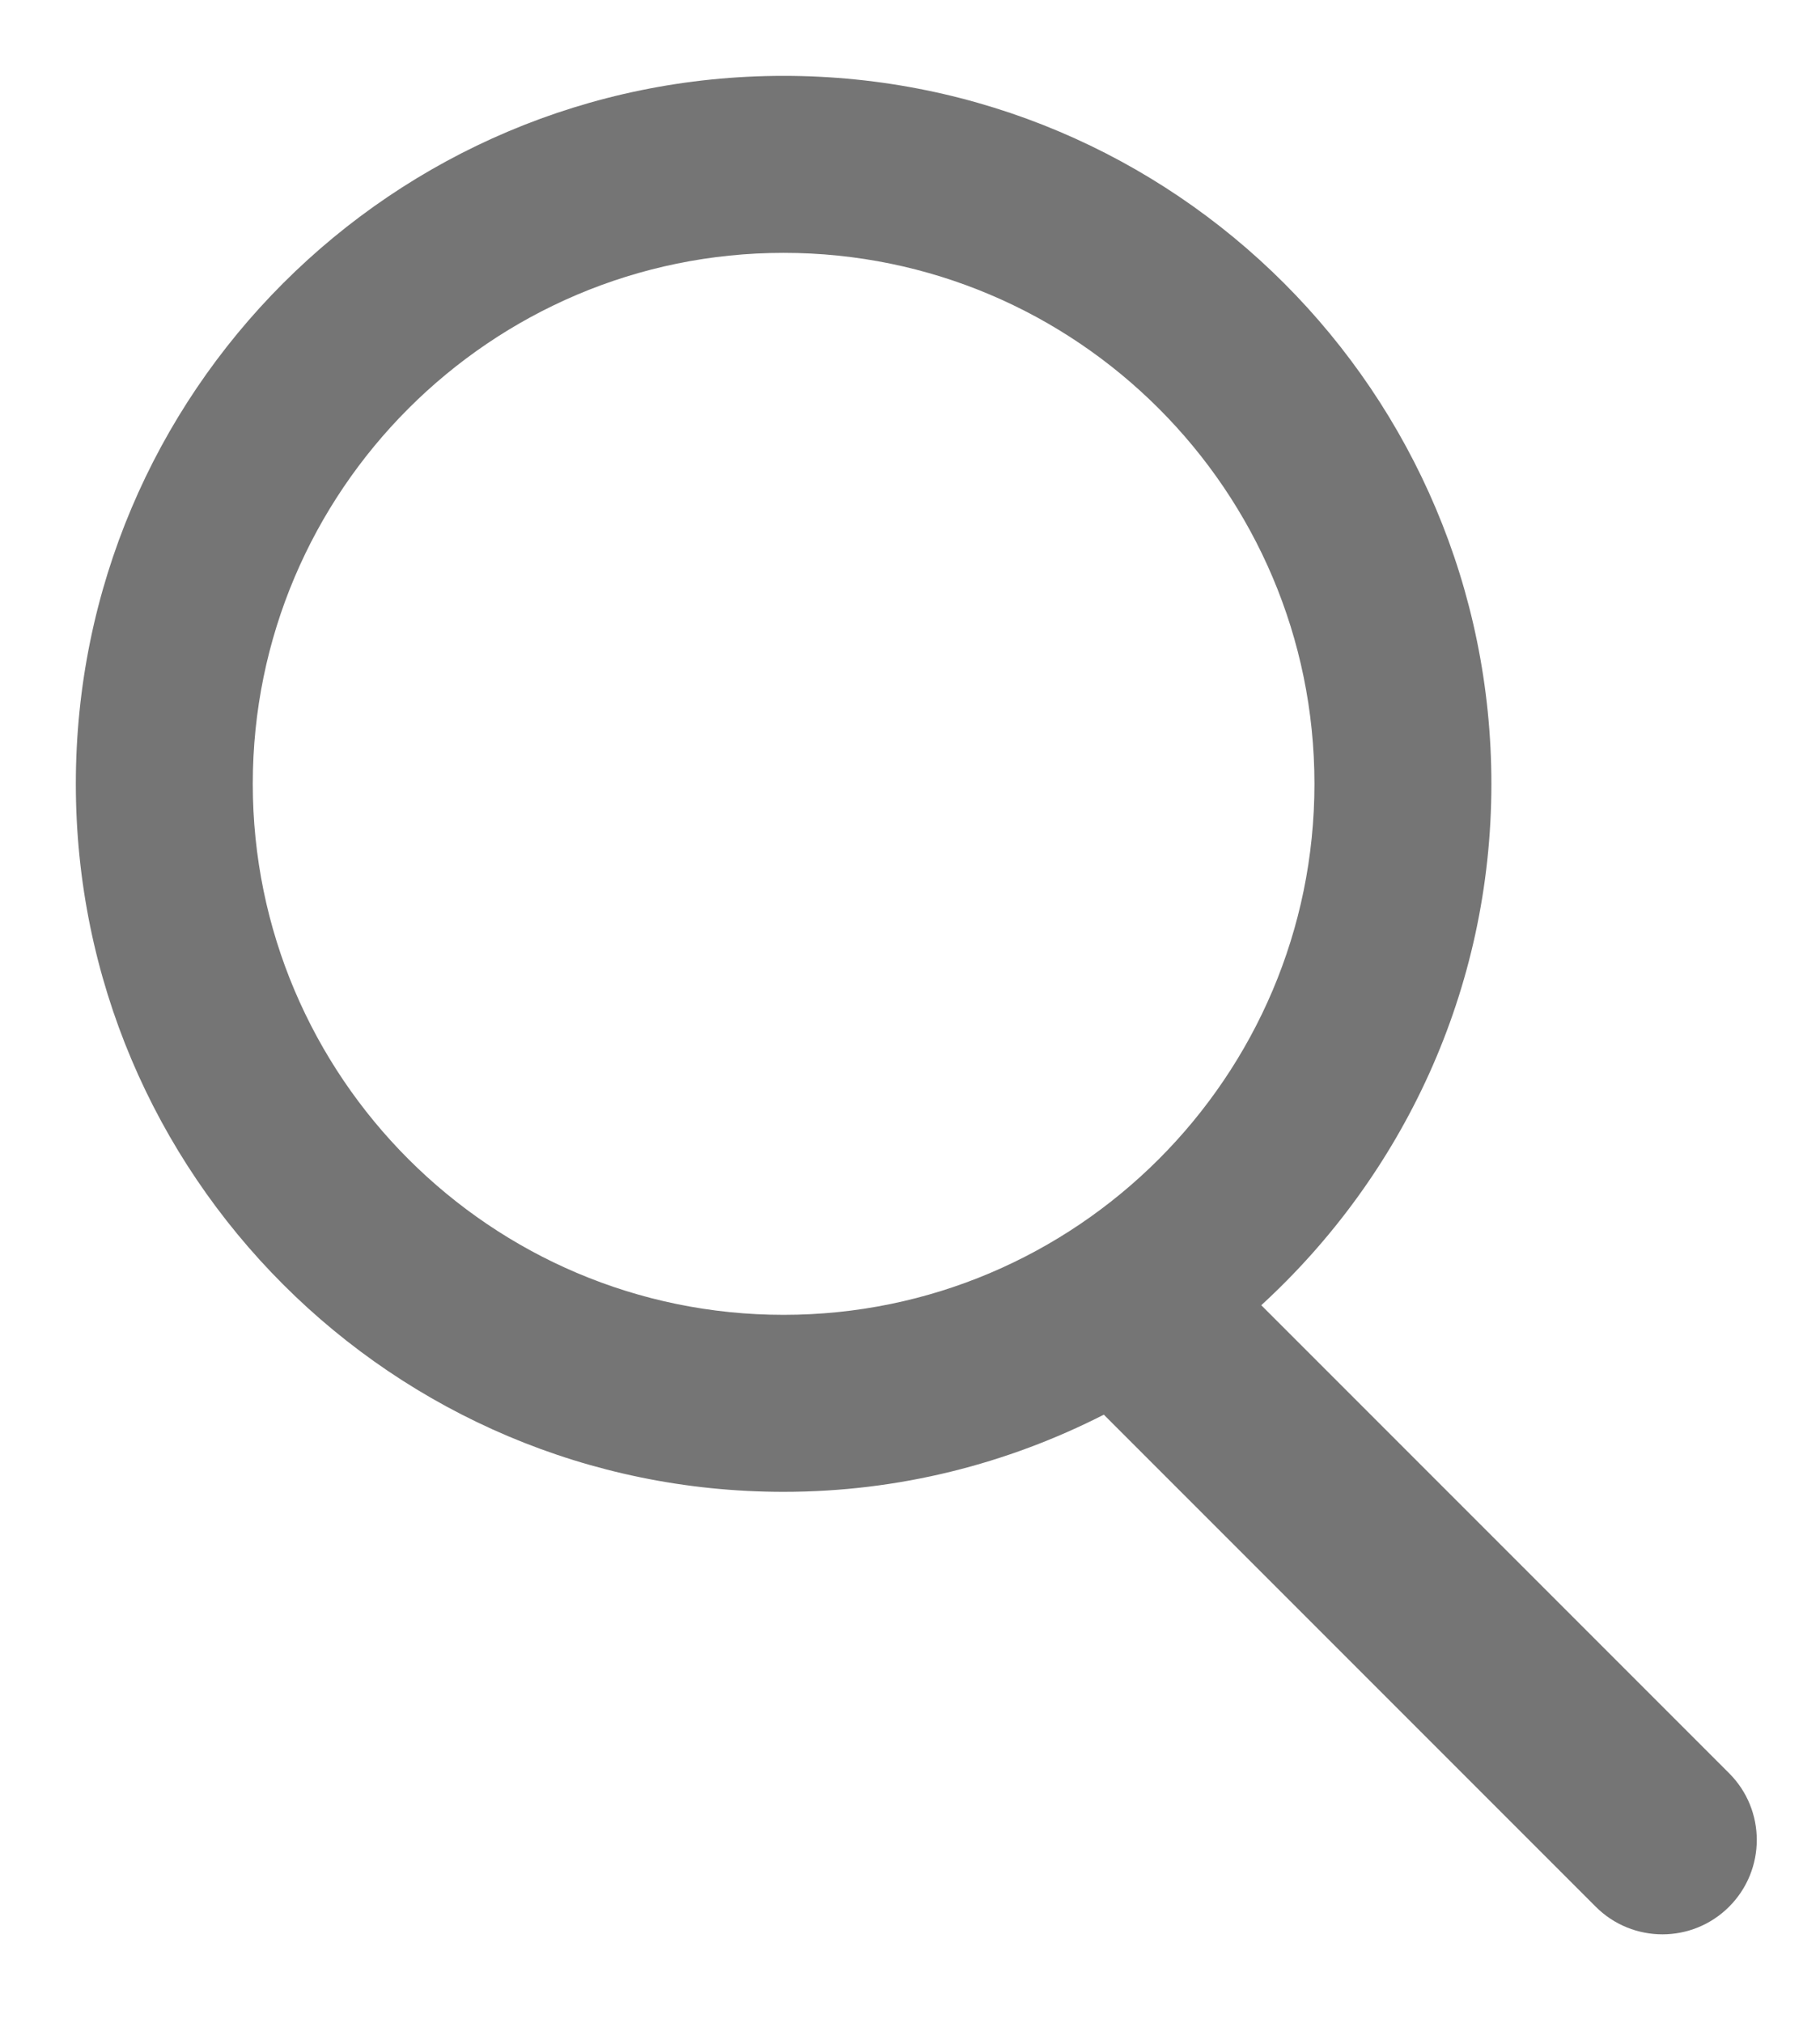 <svg width="18" height="20" viewBox="0 0 18 20" fill="none" xmlns="http://www.w3.org/2000/svg">
<path fill-rule="evenodd" clip-rule="evenodd" d="M2.5 7.75C2.5 4.855 4.855 2.5 7.75 2.5C10.645 2.5 13 4.855 13 7.75C13 10.645 10.645 13 7.75 13C4.855 13 2.5 10.645 2.5 7.75ZM17.101 17.532L12.474 12.905C13.87 11.625 14.75 9.792 14.75 7.75C14.75 3.884 11.616 0.75 7.75 0.75C3.884 0.75 0.75 3.884 0.75 7.75C0.75 11.616 3.884 14.75 7.75 14.75C8.892 14.75 9.965 14.472 10.917 13.987L15.782 18.852C15.964 19.034 16.203 19.125 16.442 19.125C16.68 19.125 16.919 19.034 17.101 18.852C17.466 18.487 17.466 17.896 17.101 17.532Z" fill="#757575"/>
</svg>
